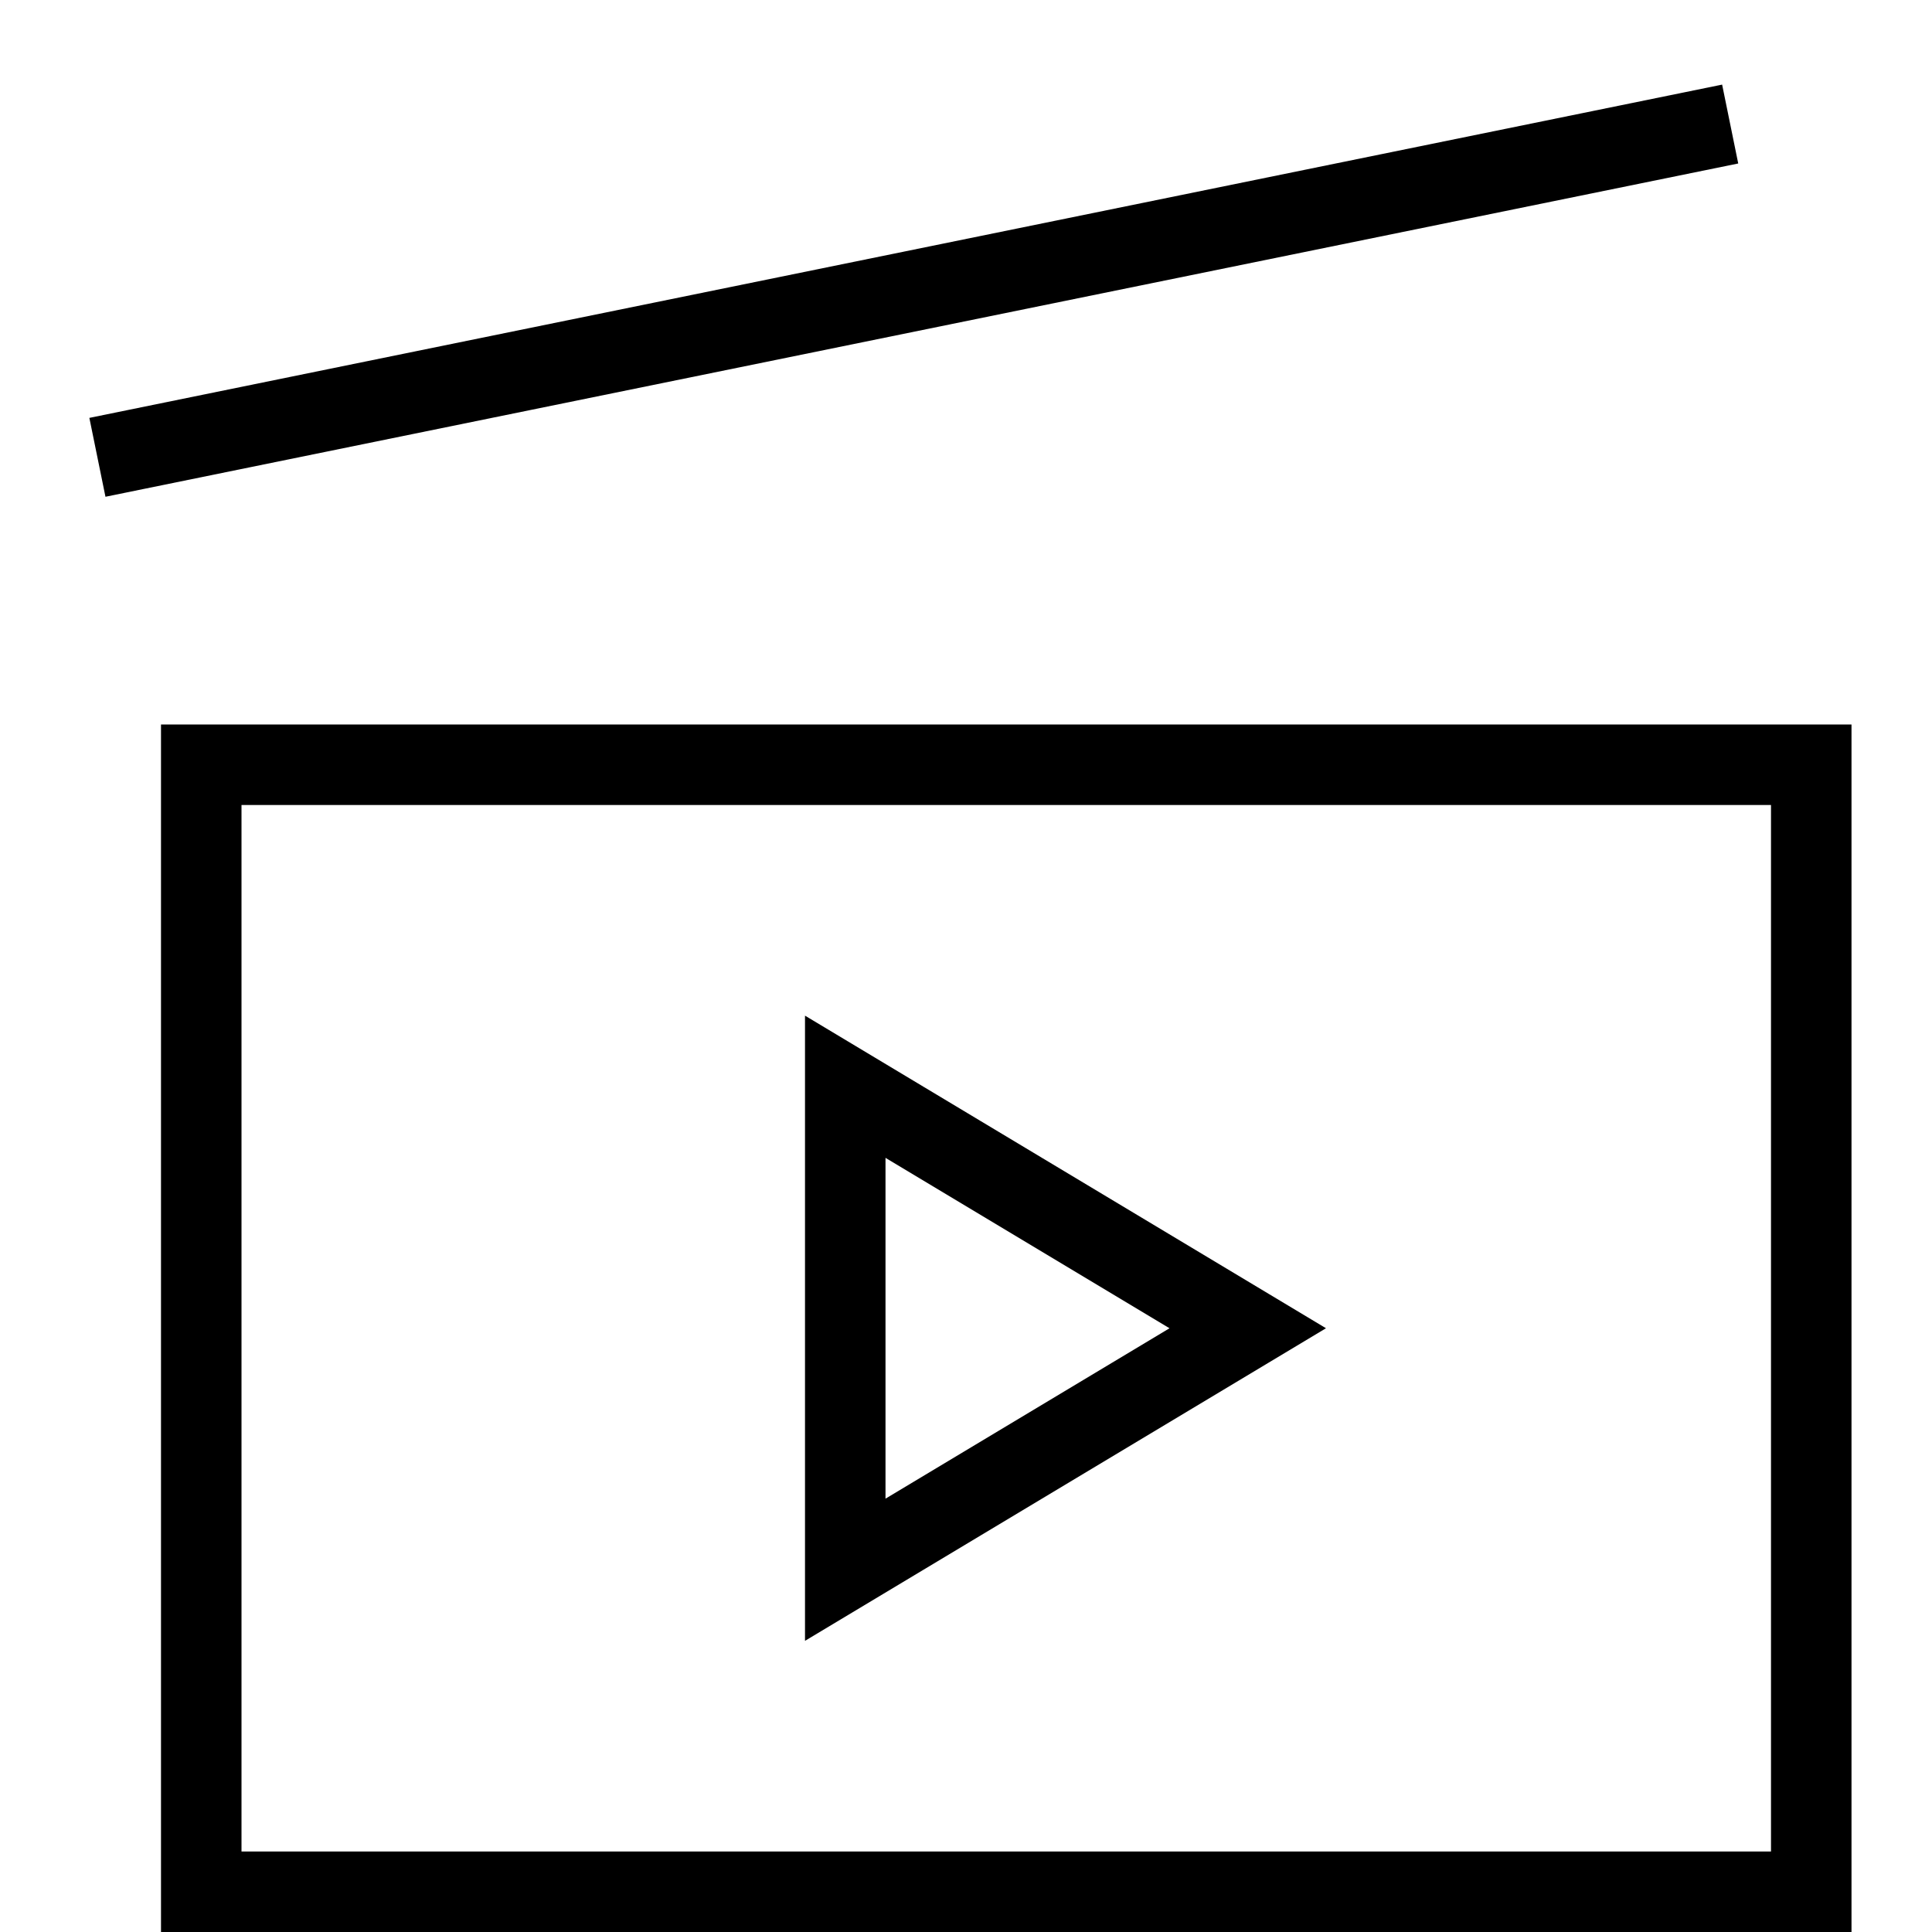 <svg width="24" height="24" viewBox="0 0 24 24" fill="none" xmlns="http://www.w3.org/2000/svg">
<path d="M10.5 13.5L15.5 16.5L10.5 19.5V13.5Z" stroke="black" stroke-miterlimit="10" stroke-linecap="square"/>
<path d="M22.5 9.5H2.5V23.5H22.5V9.5Z" stroke="black" stroke-miterlimit="10" stroke-linecap="square"/>
<path d="M1.7 5.581L21.003 1.641" stroke="black" stroke-miterlimit="10" stroke-linecap="square"/>
</svg>
